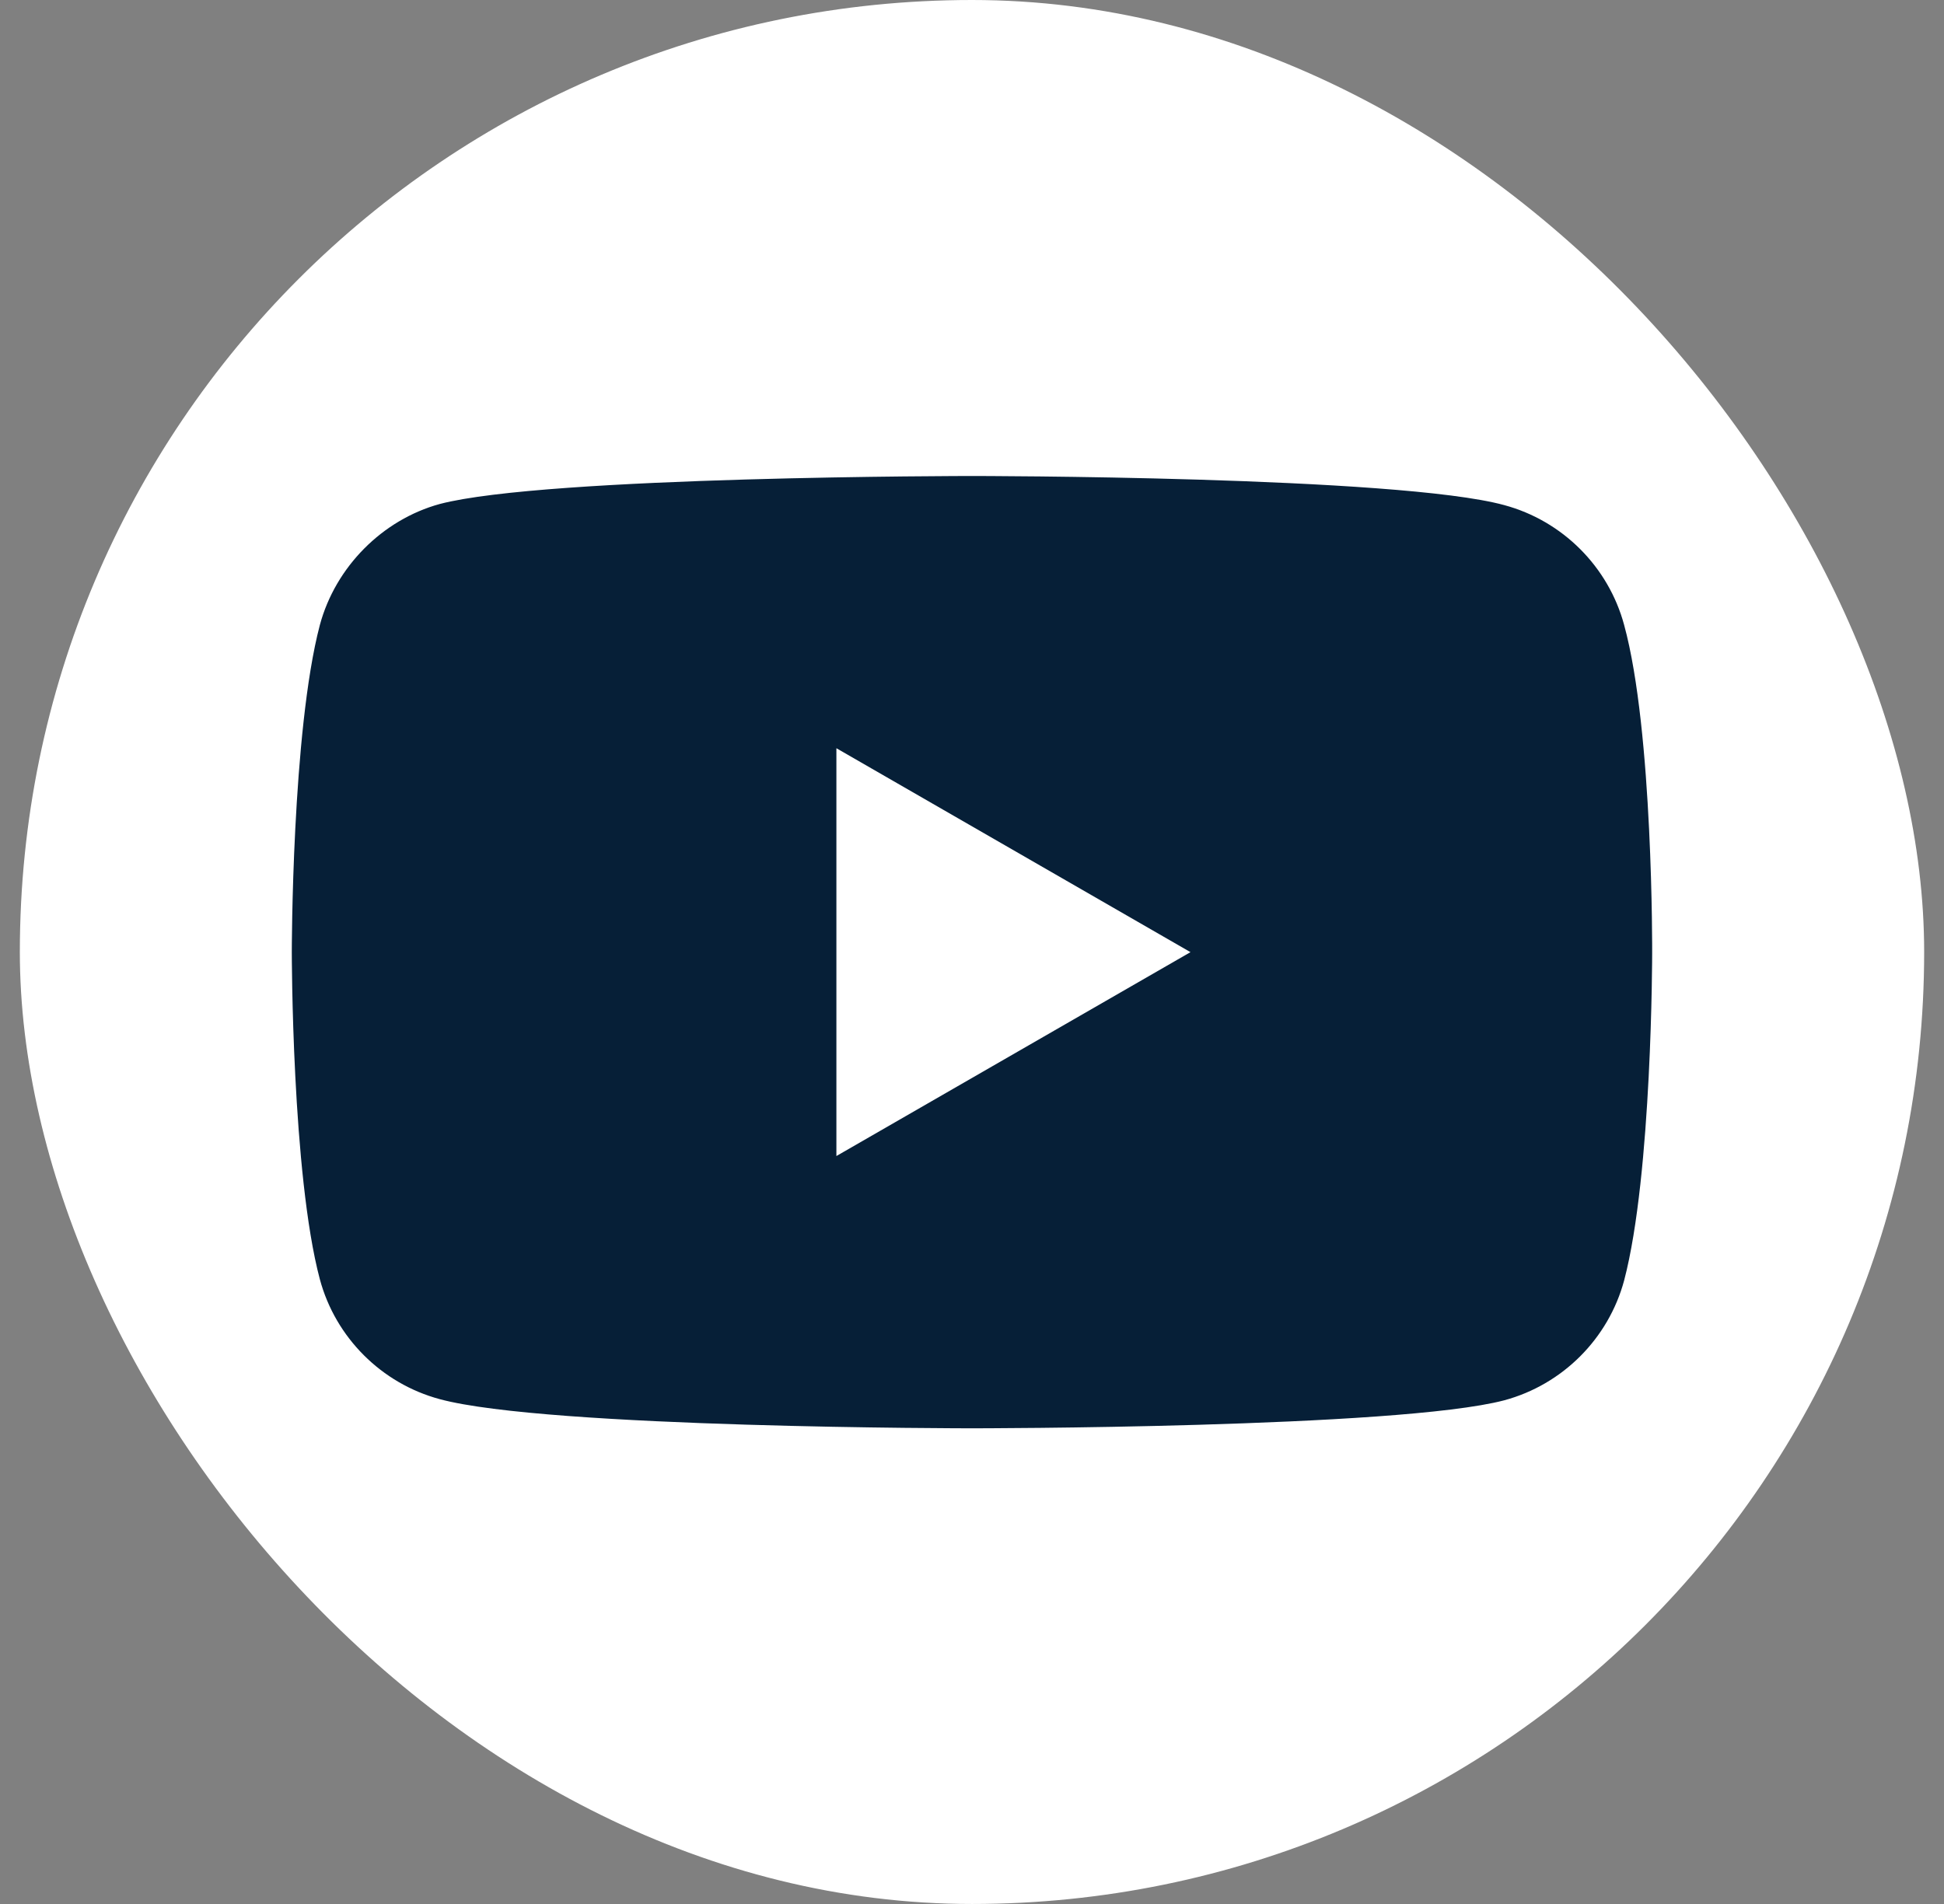 <svg width="49" height="48" viewBox="0 0 49 48" fill="none" xmlns="http://www.w3.org/2000/svg">
<rect x="0" y="0" width="49" height="48" fill="#808080" stroke="none"/>
<rect x="0.5" width="48" height="48" rx="24" fill="white"/>
<path d="M40.938 15.757C40.543 14.288 39.385 13.13 37.916 12.734C35.233 12 24.5 12 24.5 12C24.5 12 13.767 12 11.084 12.706C9.643 13.101 8.457 14.288 8.062 15.757C7.355 18.44 7.355 24.004 7.355 24.004C7.355 24.004 7.355 29.596 8.062 32.251C8.457 33.72 9.615 34.878 11.084 35.273C13.795 36.008 24.5 36.008 24.5 36.008C24.5 36.008 35.233 36.008 37.916 35.302C39.385 34.906 40.543 33.748 40.938 32.279C41.644 29.596 41.644 24.032 41.644 24.032C41.644 24.032 41.672 18.44 40.938 15.757Z" fill="#061F37"/>
<path d="M21.082 29.144L30.007 24.004L21.082 18.863V29.144Z" fill="white"/>
</svg>
